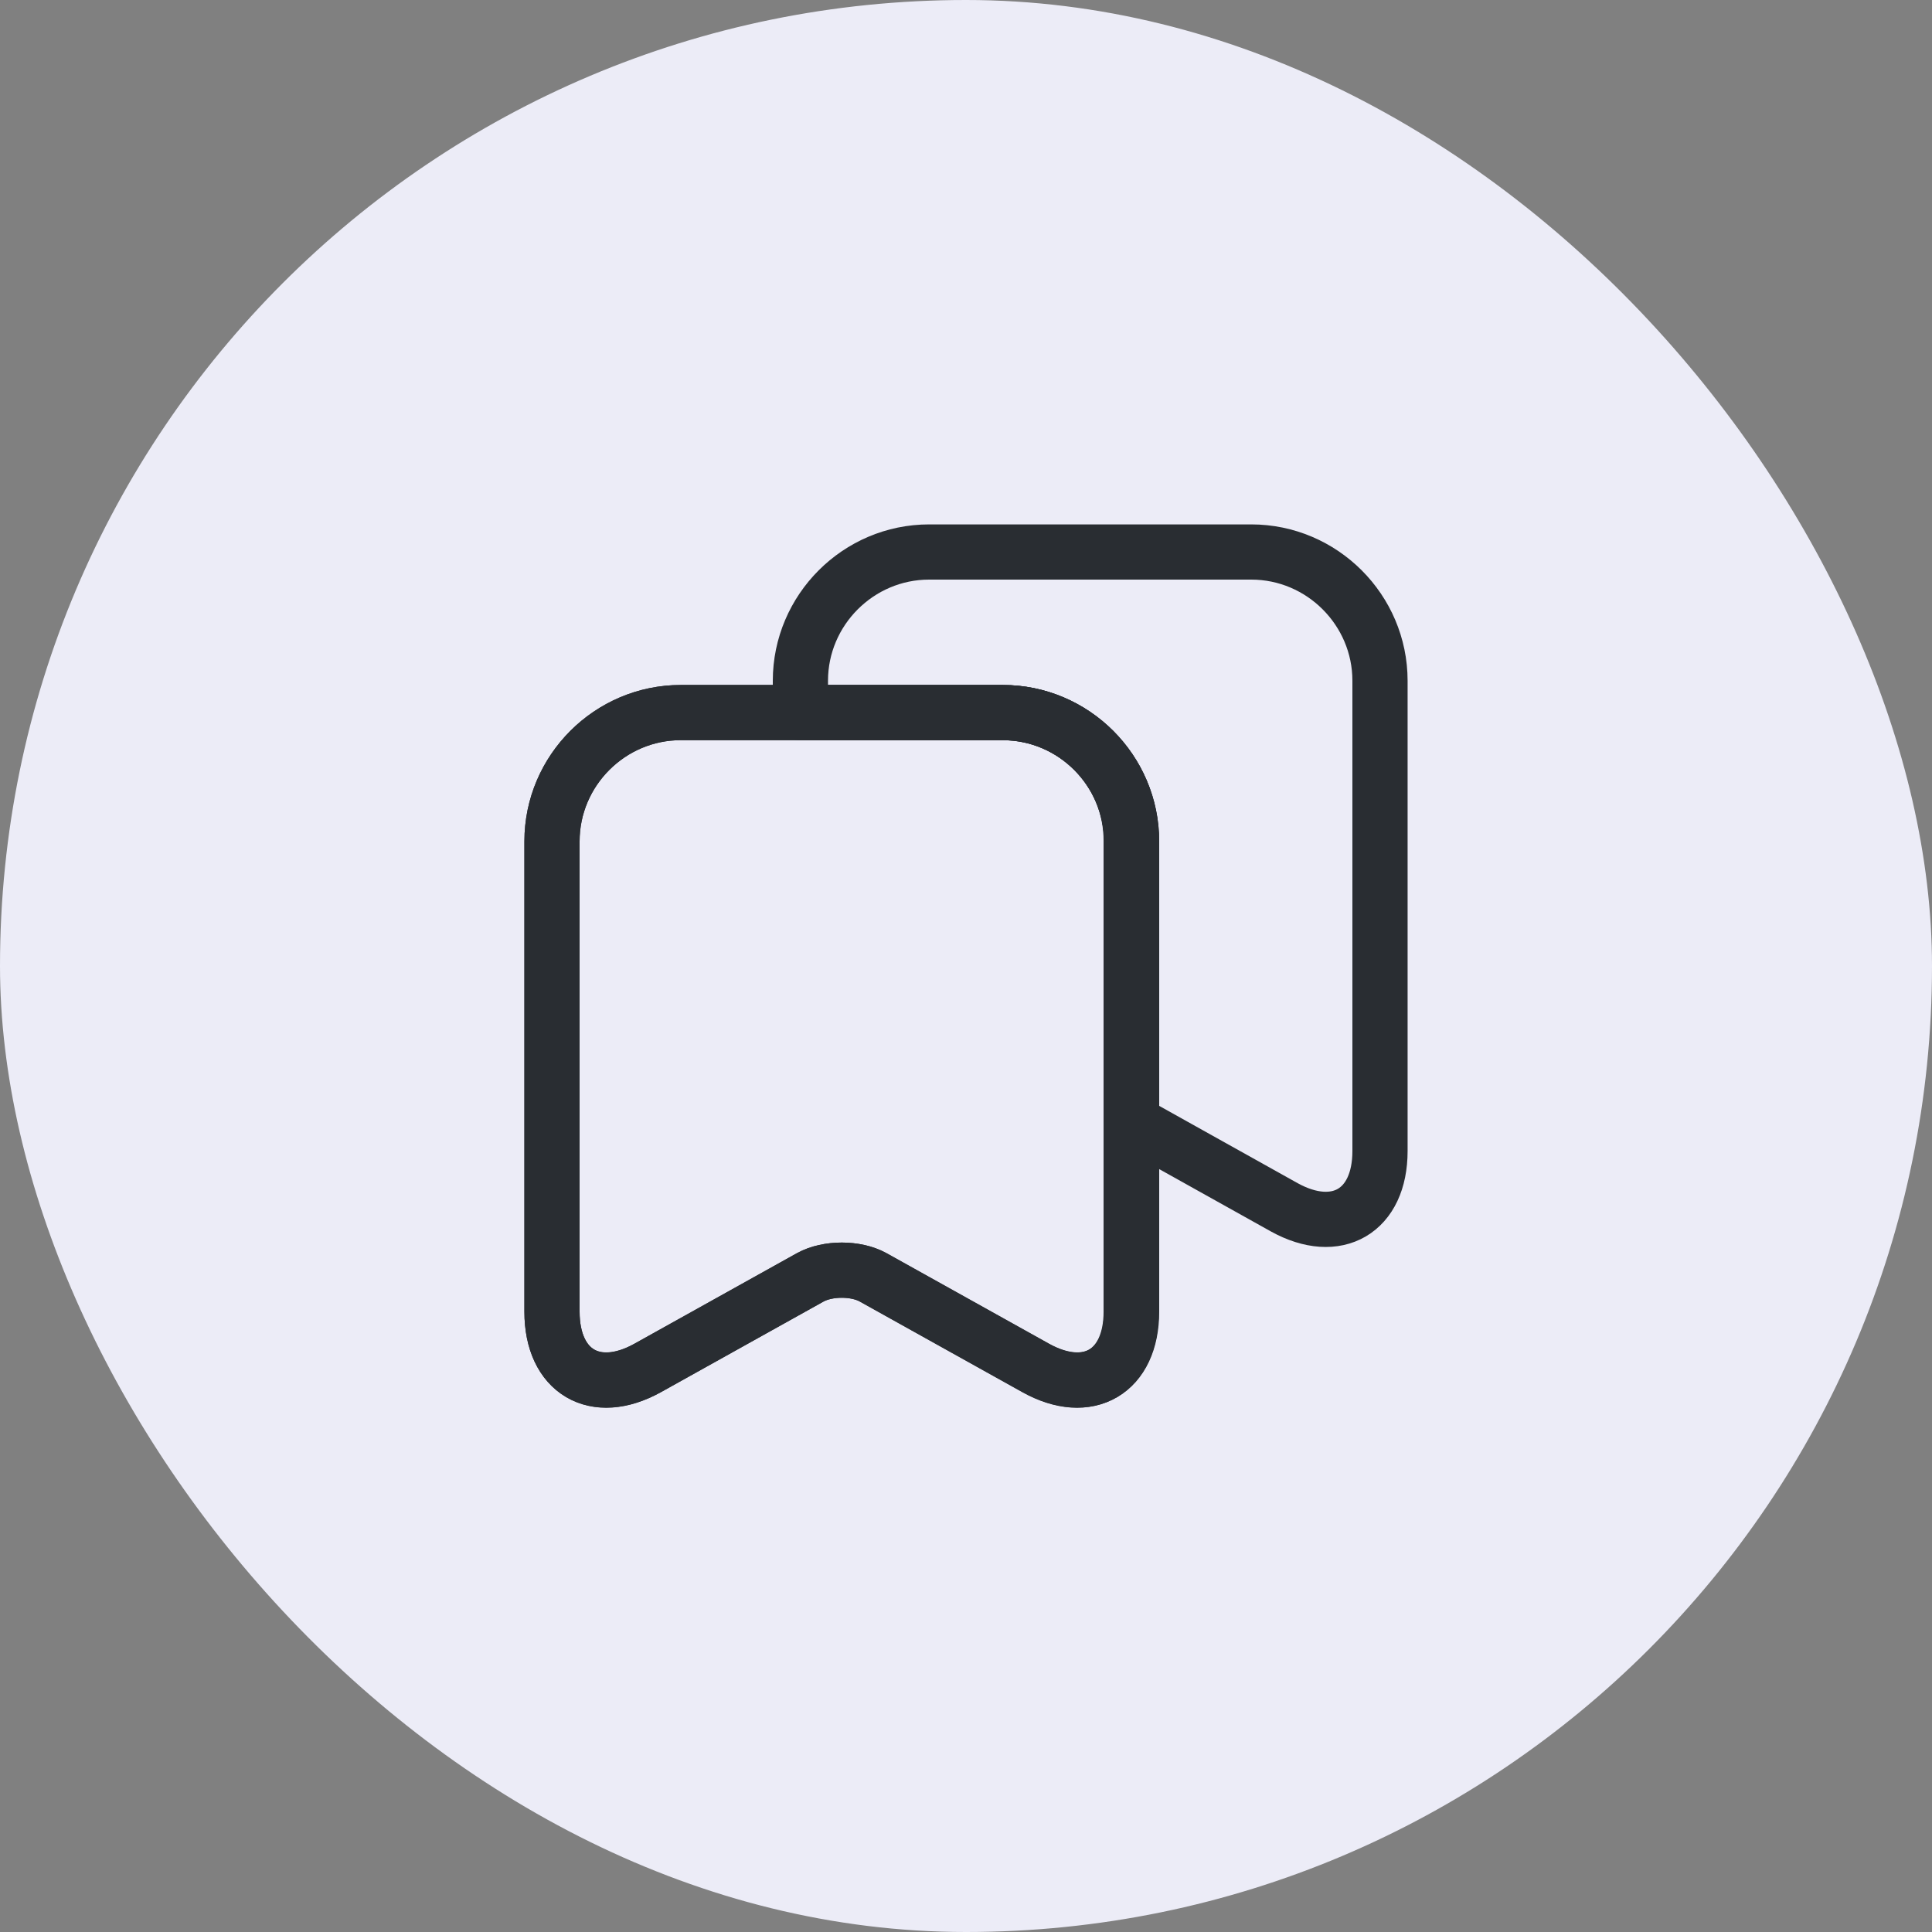 <svg width="70" height="70" viewBox="0 0 70 70" fill="none" xmlns="http://www.w3.org/2000/svg">
<rect x="0" y="0" width="70" height="70" fill="#808080" stroke="none"/>
<rect width="70" height="70" rx="35" fill="#ECECF7"/>
<path d="M36.335 25.818H24.665C22.1 25.818 20 27.918 20 30.483V47.524C20 49.699 21.56 50.629 23.465 49.564L29.36 46.279C29.99 45.934 31.01 45.934 31.625 46.279L37.52 49.564C39.425 50.629 40.985 49.699 40.985 47.524V30.483C41 27.918 38.9 25.818 36.335 25.818Z" stroke="#292D32" stroke-width="2" stroke-linecap="round" stroke-linejoin="round"/>
<path d="M41 30.483V47.524C41 49.699 39.44 50.614 37.535 49.564L31.64 46.279C31.01 45.934 29.99 45.934 29.36 46.279L23.465 49.564C21.56 50.614 20 49.699 20 47.524V30.483C20 27.918 22.1 25.818 24.665 25.818H36.335C38.9 25.818 41 27.918 41 30.483Z" stroke="#292D32" stroke-width="2" stroke-linecap="round" stroke-linejoin="round"/>
<path d="M50 24.665V41.705C50 43.88 48.44 44.795 46.535 43.745L41 40.655V30.485C41 27.92 38.9 25.82 36.335 25.82H29V24.665C29 22.1 31.1 20 33.665 20H45.335C47.9 20 50 22.1 50 24.665Z" stroke="#292D32" stroke-width="2" stroke-linecap="round" stroke-linejoin="round"/>
</svg>
